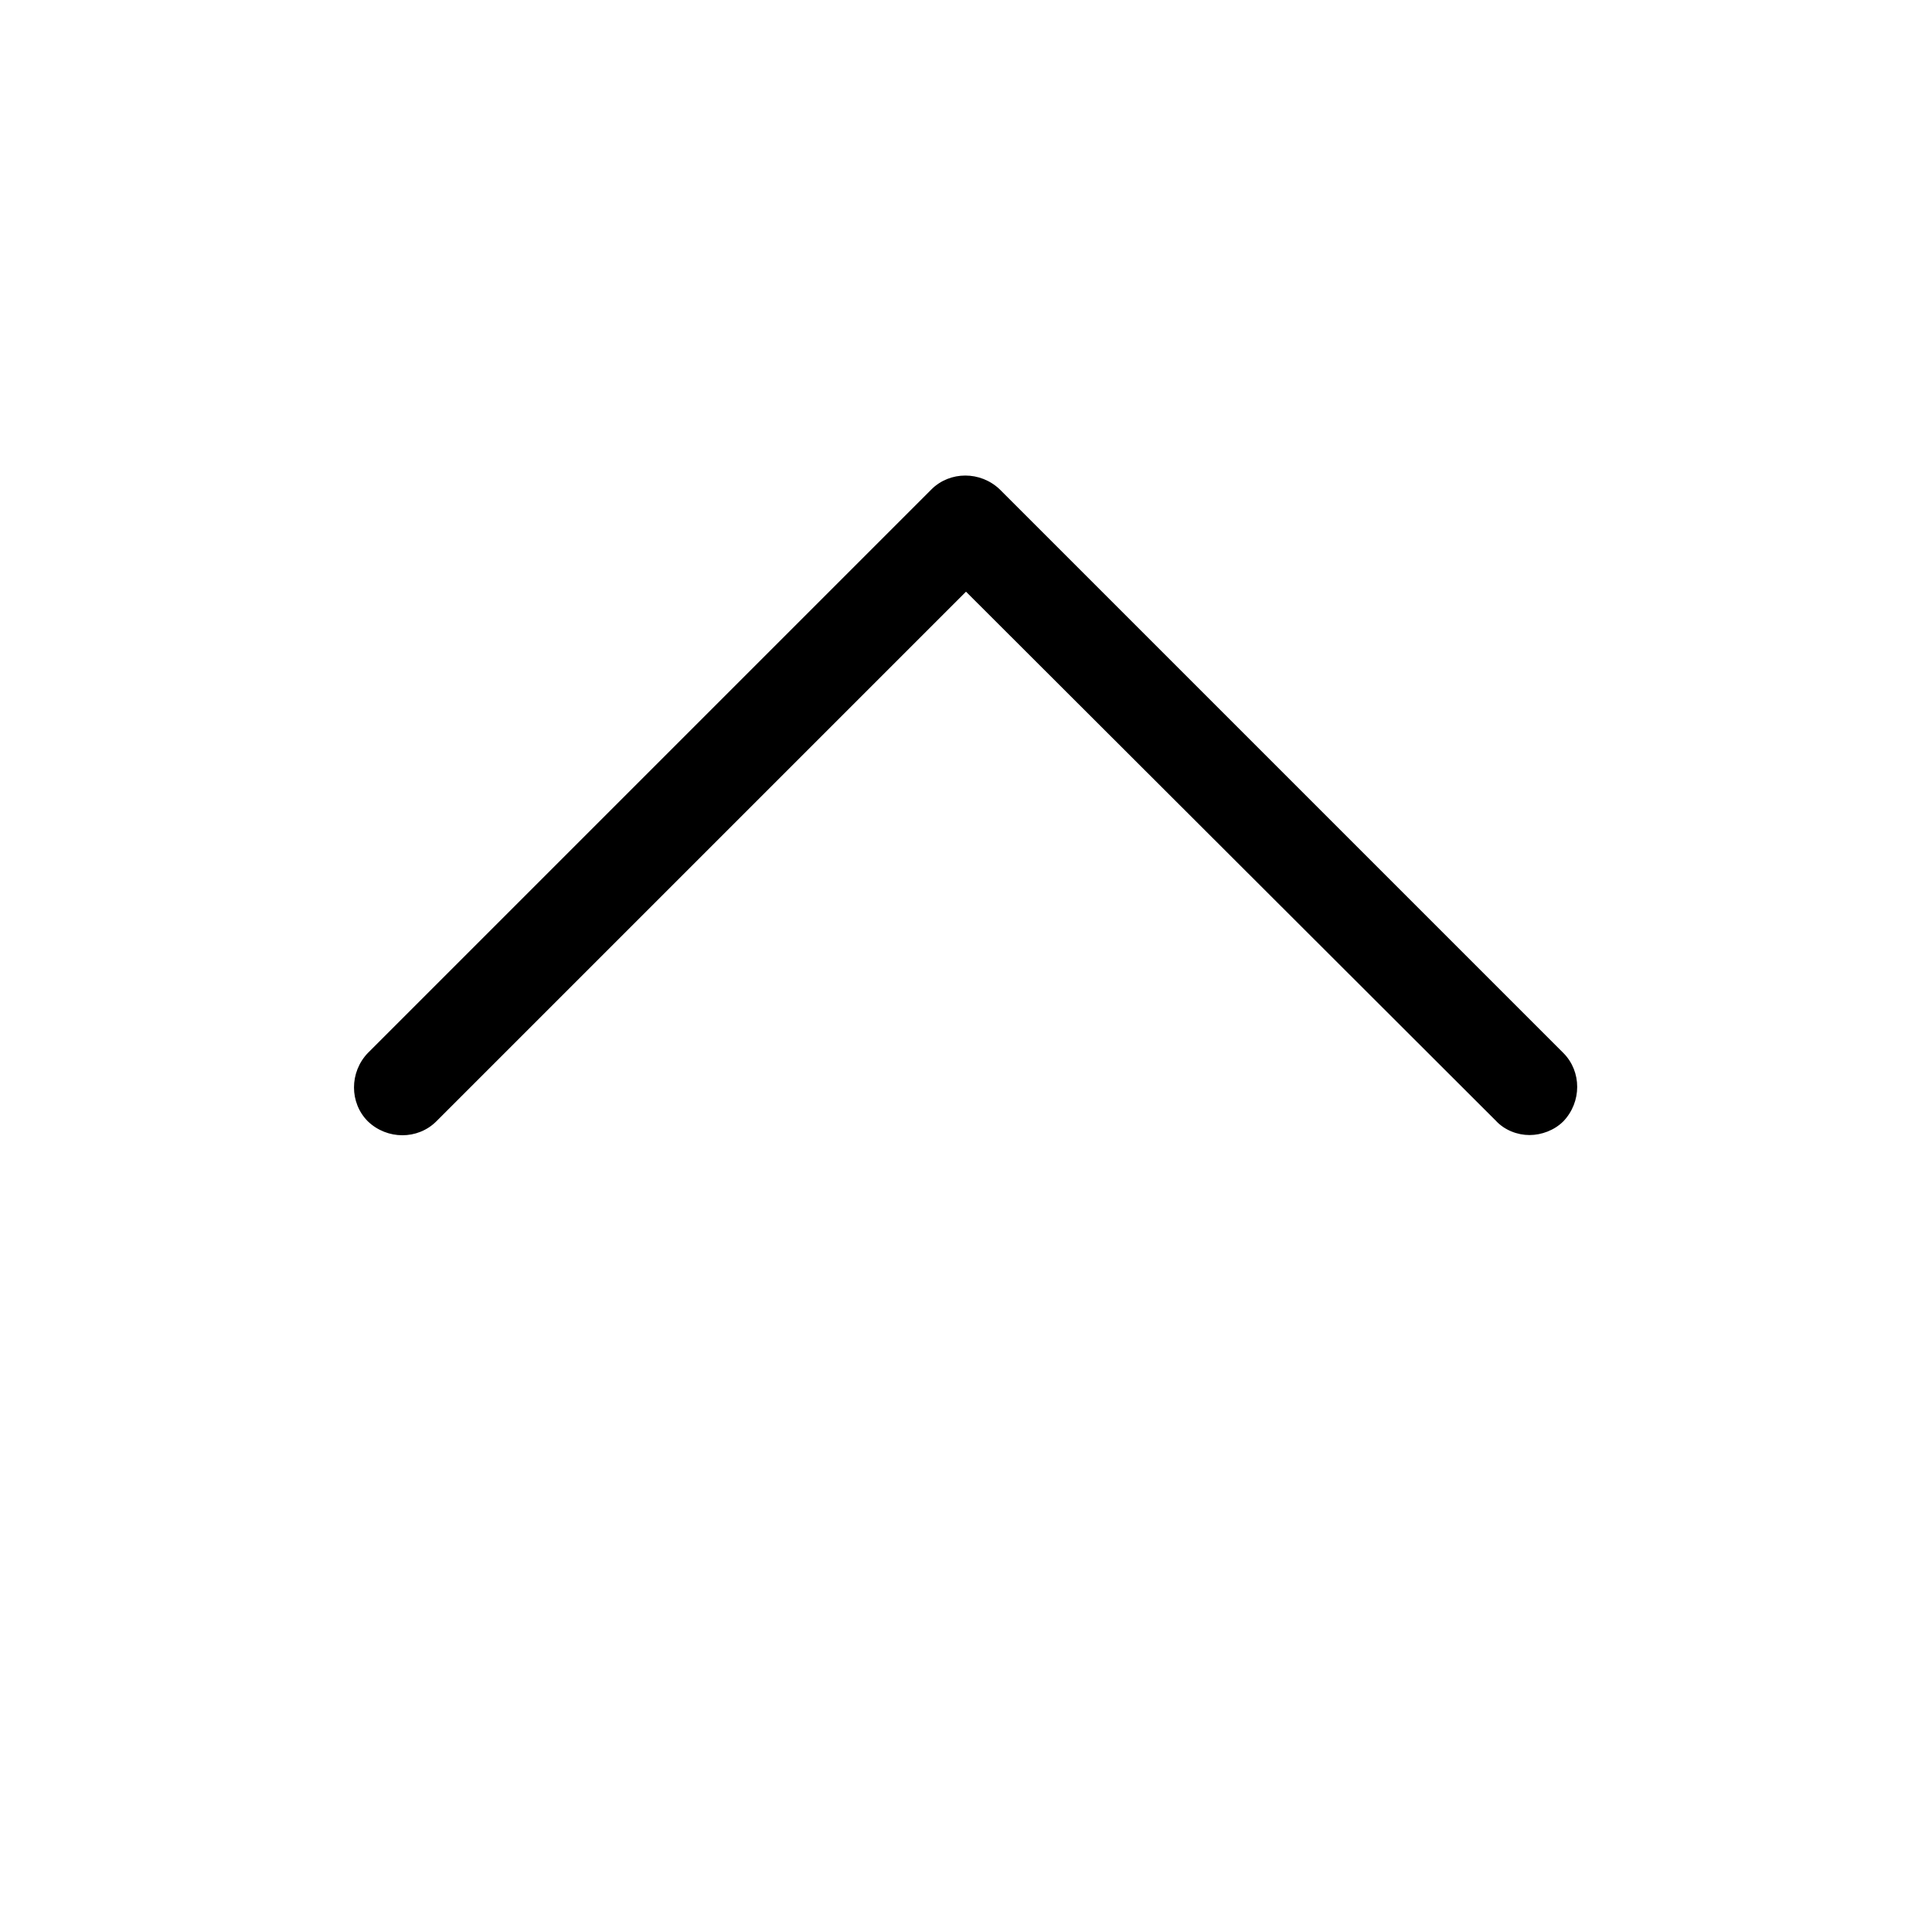 <?xml version="1.0" encoding="utf-8"?>
<!-- Generator: Adobe Illustrator 22.1.0, SVG Export Plug-In . SVG Version: 6.00 Build 0)  -->
<svg version="1.1" id="Ebene_1" xmlns="http://www.w3.org/2000/svg" xmlns:xlink="http://www.w3.org/1999/xlink" x="0px" y="0px"
	 width="24px" height="24px" viewBox="0 0 24 24" style="enable-background:new 0 0 24 24;" xml:space="preserve">
<g>
	<path d="M19,14.1c-0.15,0-0.31-0.06-0.42-0.18L12,7.35l-6.58,6.58c-0.23,0.23-0.61,0.23-0.85,0c-0.23-0.23-0.23-0.61,0-0.85l7-7
		c0.23-0.23,0.61-0.23,0.85,0l7,7c0.23,0.23,0.23,0.61,0,0.85C19.31,14.04,19.15,14.1,19,14.1z"/>
</g>
</svg>
